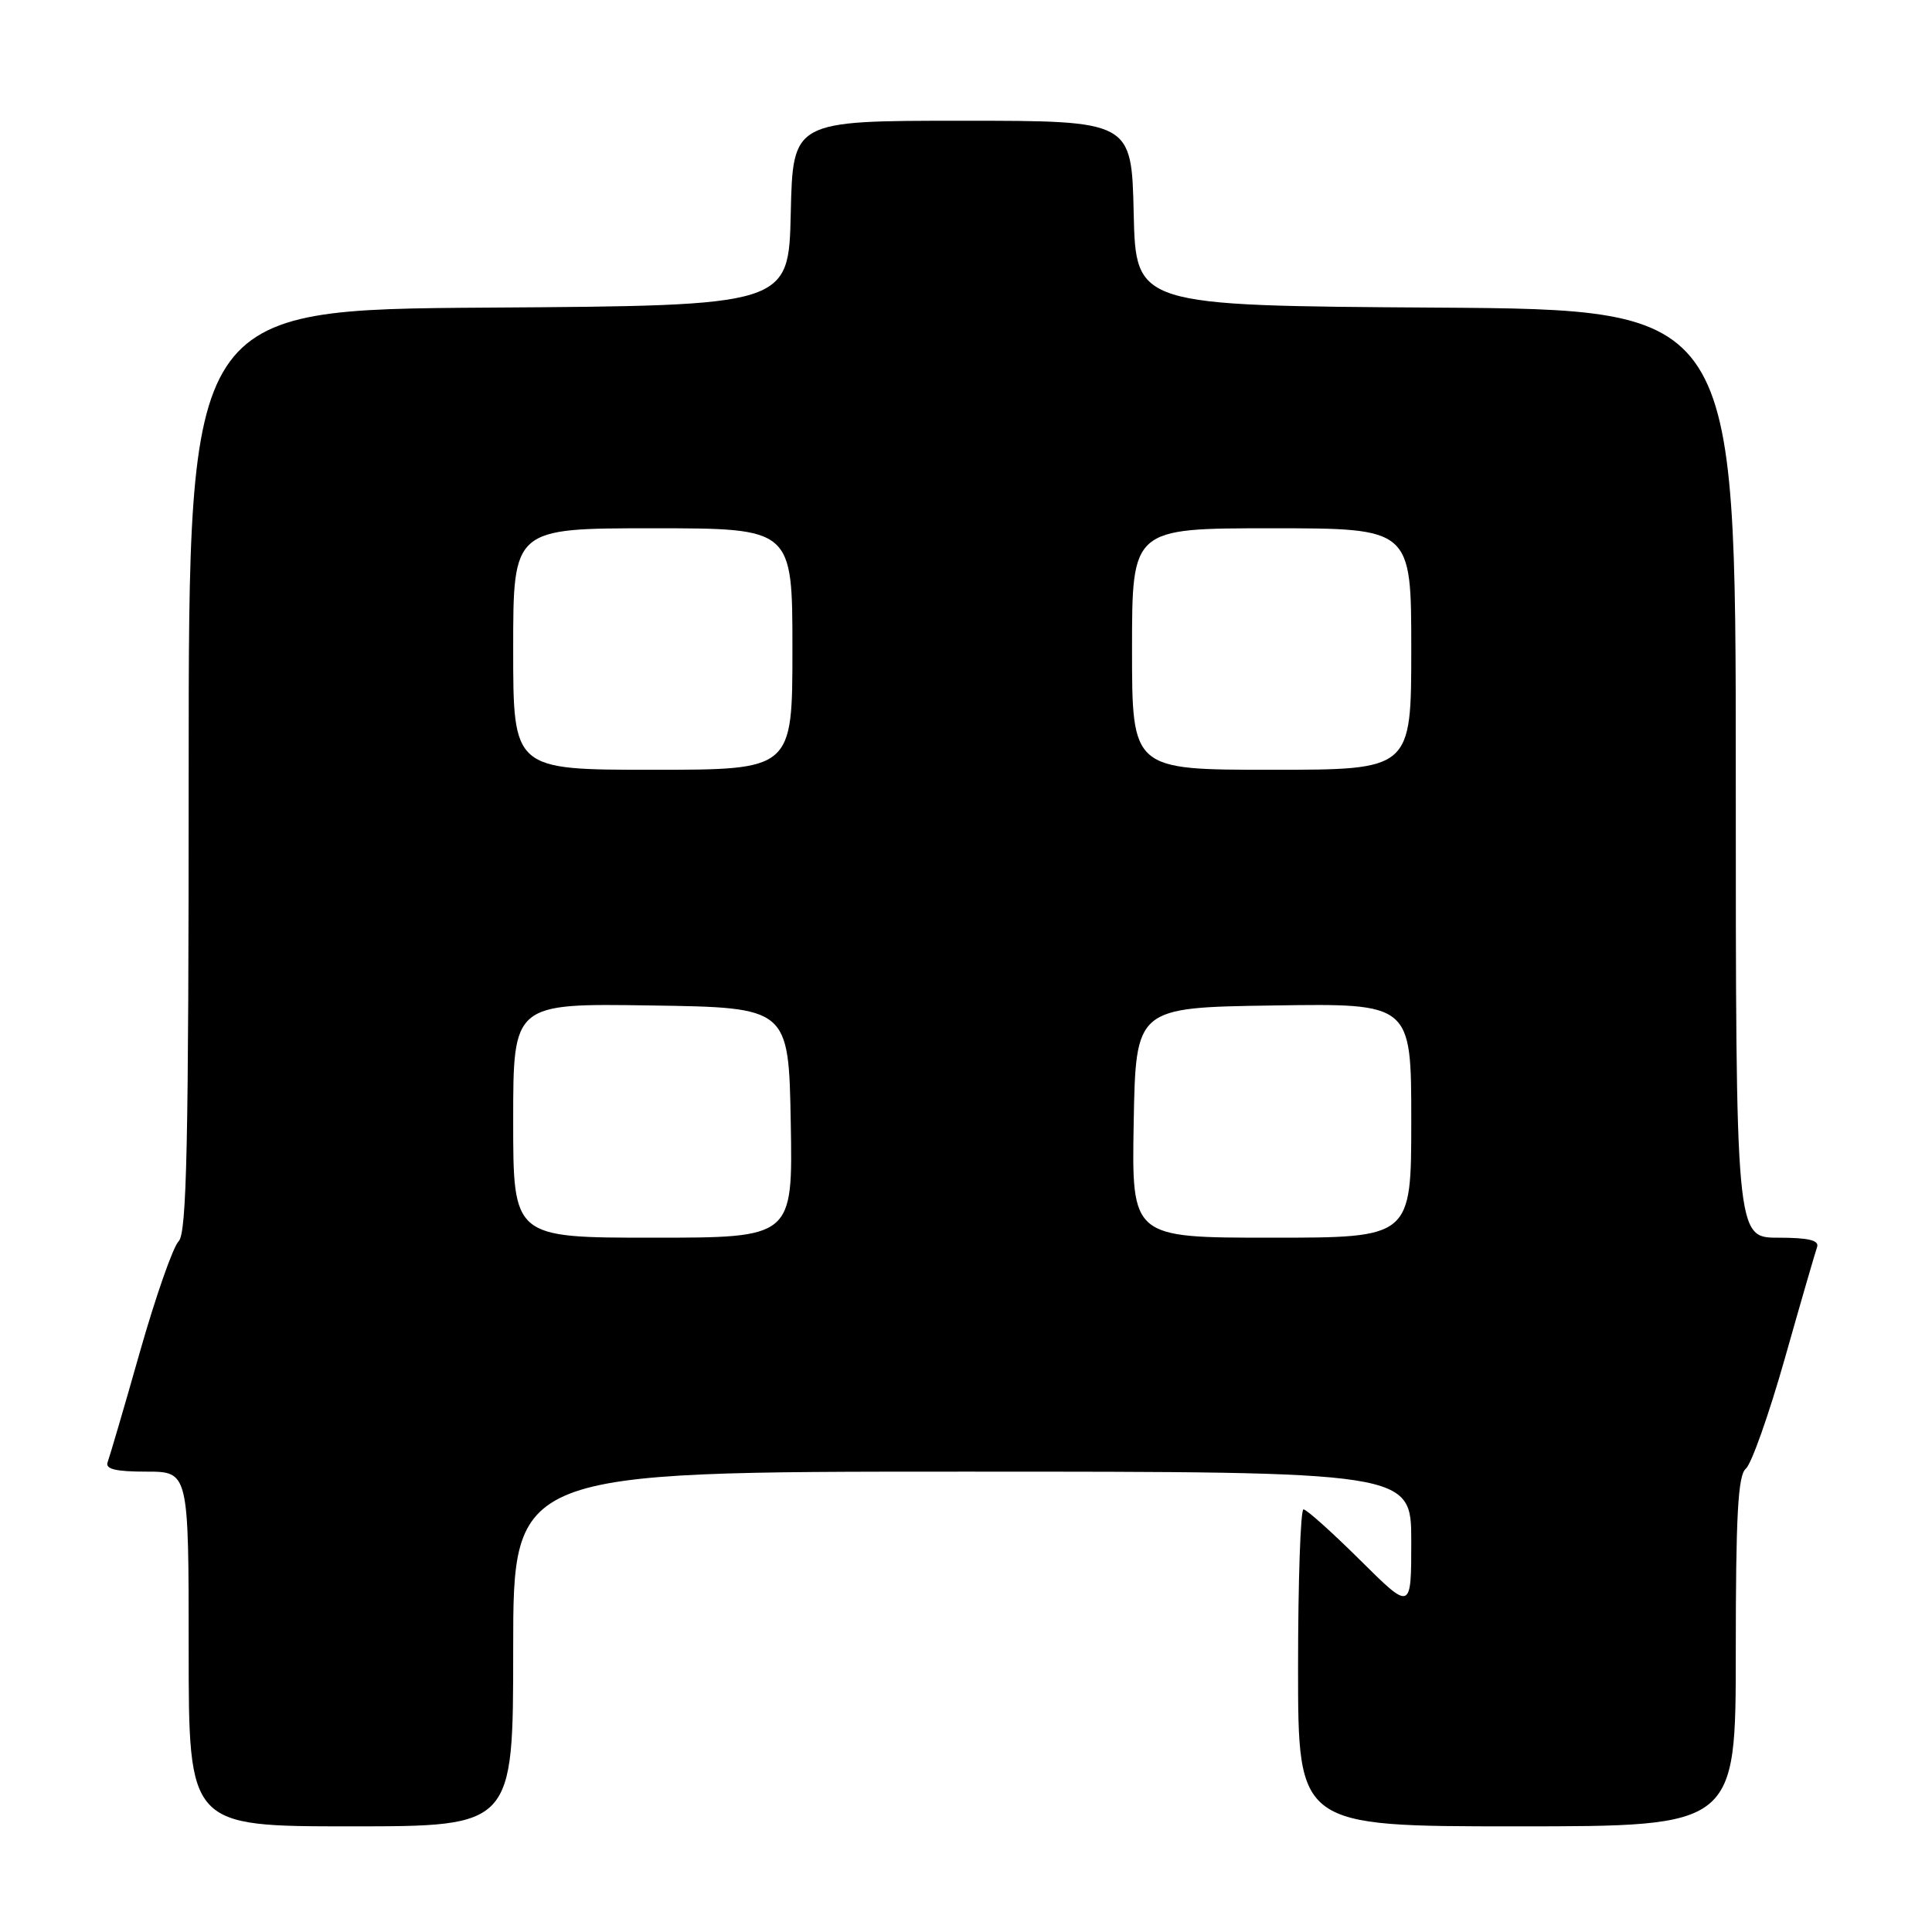 <?xml version="1.0" encoding="UTF-8" standalone="no"?>
<!DOCTYPE svg PUBLIC "-//W3C//DTD SVG 1.1//EN" "http://www.w3.org/Graphics/SVG/1.1/DTD/svg11.dtd" >
<svg xmlns="http://www.w3.org/2000/svg" xmlns:xlink="http://www.w3.org/1999/xlink" version="1.1" viewBox="0 0 256 256">
 <g >
 <path fill="currentColor"
d=" M 68.00 218.50 C 68.00 195.00 68.00 195.00 127.50 195.00 C 187.00 195.00 187.00 195.00 187.00 204.22 C 187.00 213.45 187.00 213.45 180.22 206.72 C 176.50 203.03 173.12 200.00 172.72 200.00 C 172.33 200.00 172.00 209.45 172.00 221.00 C 172.00 242.00 172.00 242.00 201.00 242.00 C 230.00 242.00 230.00 242.00 230.00 218.86 C 230.00 200.80 230.29 195.48 231.33 194.61 C 232.07 194.00 234.39 187.43 236.50 180.00 C 238.60 172.57 240.53 165.94 240.77 165.25 C 241.09 164.35 239.66 164.00 235.61 164.00 C 230.00 164.00 230.00 164.00 230.00 102.51 C 230.00 41.02 230.00 41.02 190.25 40.76 C 150.50 40.50 150.50 40.50 150.22 28.25 C 149.94 16.00 149.94 16.00 127.50 16.00 C 105.06 16.00 105.06 16.00 104.78 28.25 C 104.50 40.50 104.50 40.50 64.75 40.76 C 25.00 41.02 25.00 41.02 25.00 102.08 C 25.00 151.67 24.75 163.39 23.67 164.48 C 22.93 165.21 20.62 171.82 18.53 179.16 C 16.45 186.50 14.52 193.06 14.26 193.75 C 13.92 194.66 15.32 195.00 19.39 195.00 C 25.00 195.00 25.00 195.00 25.00 218.50 C 25.00 242.00 25.00 242.00 46.50 242.00 C 68.00 242.00 68.00 242.00 68.00 218.50 Z  M 68.00 148.48 C 68.00 132.95 68.00 132.95 86.25 133.23 C 104.50 133.50 104.50 133.50 104.78 148.75 C 105.05 164.00 105.05 164.00 86.53 164.00 C 68.00 164.00 68.00 164.00 68.00 148.48 Z  M 150.22 148.75 C 150.50 133.50 150.50 133.50 168.75 133.23 C 187.00 132.95 187.00 132.95 187.00 148.48 C 187.00 164.00 187.00 164.00 168.47 164.00 C 149.95 164.00 149.95 164.00 150.22 148.75 Z  M 68.00 86.00 C 68.00 70.00 68.00 70.00 86.50 70.00 C 105.00 70.00 105.00 70.00 105.00 86.00 C 105.00 102.00 105.00 102.00 86.50 102.00 C 68.00 102.00 68.00 102.00 68.00 86.00 Z  M 150.00 86.00 C 150.00 70.00 150.00 70.00 168.50 70.00 C 187.00 70.00 187.00 70.00 187.00 86.00 C 187.00 102.00 187.00 102.00 168.50 102.00 C 150.00 102.00 150.00 102.00 150.00 86.00 Z "/>
</g>
</svg>